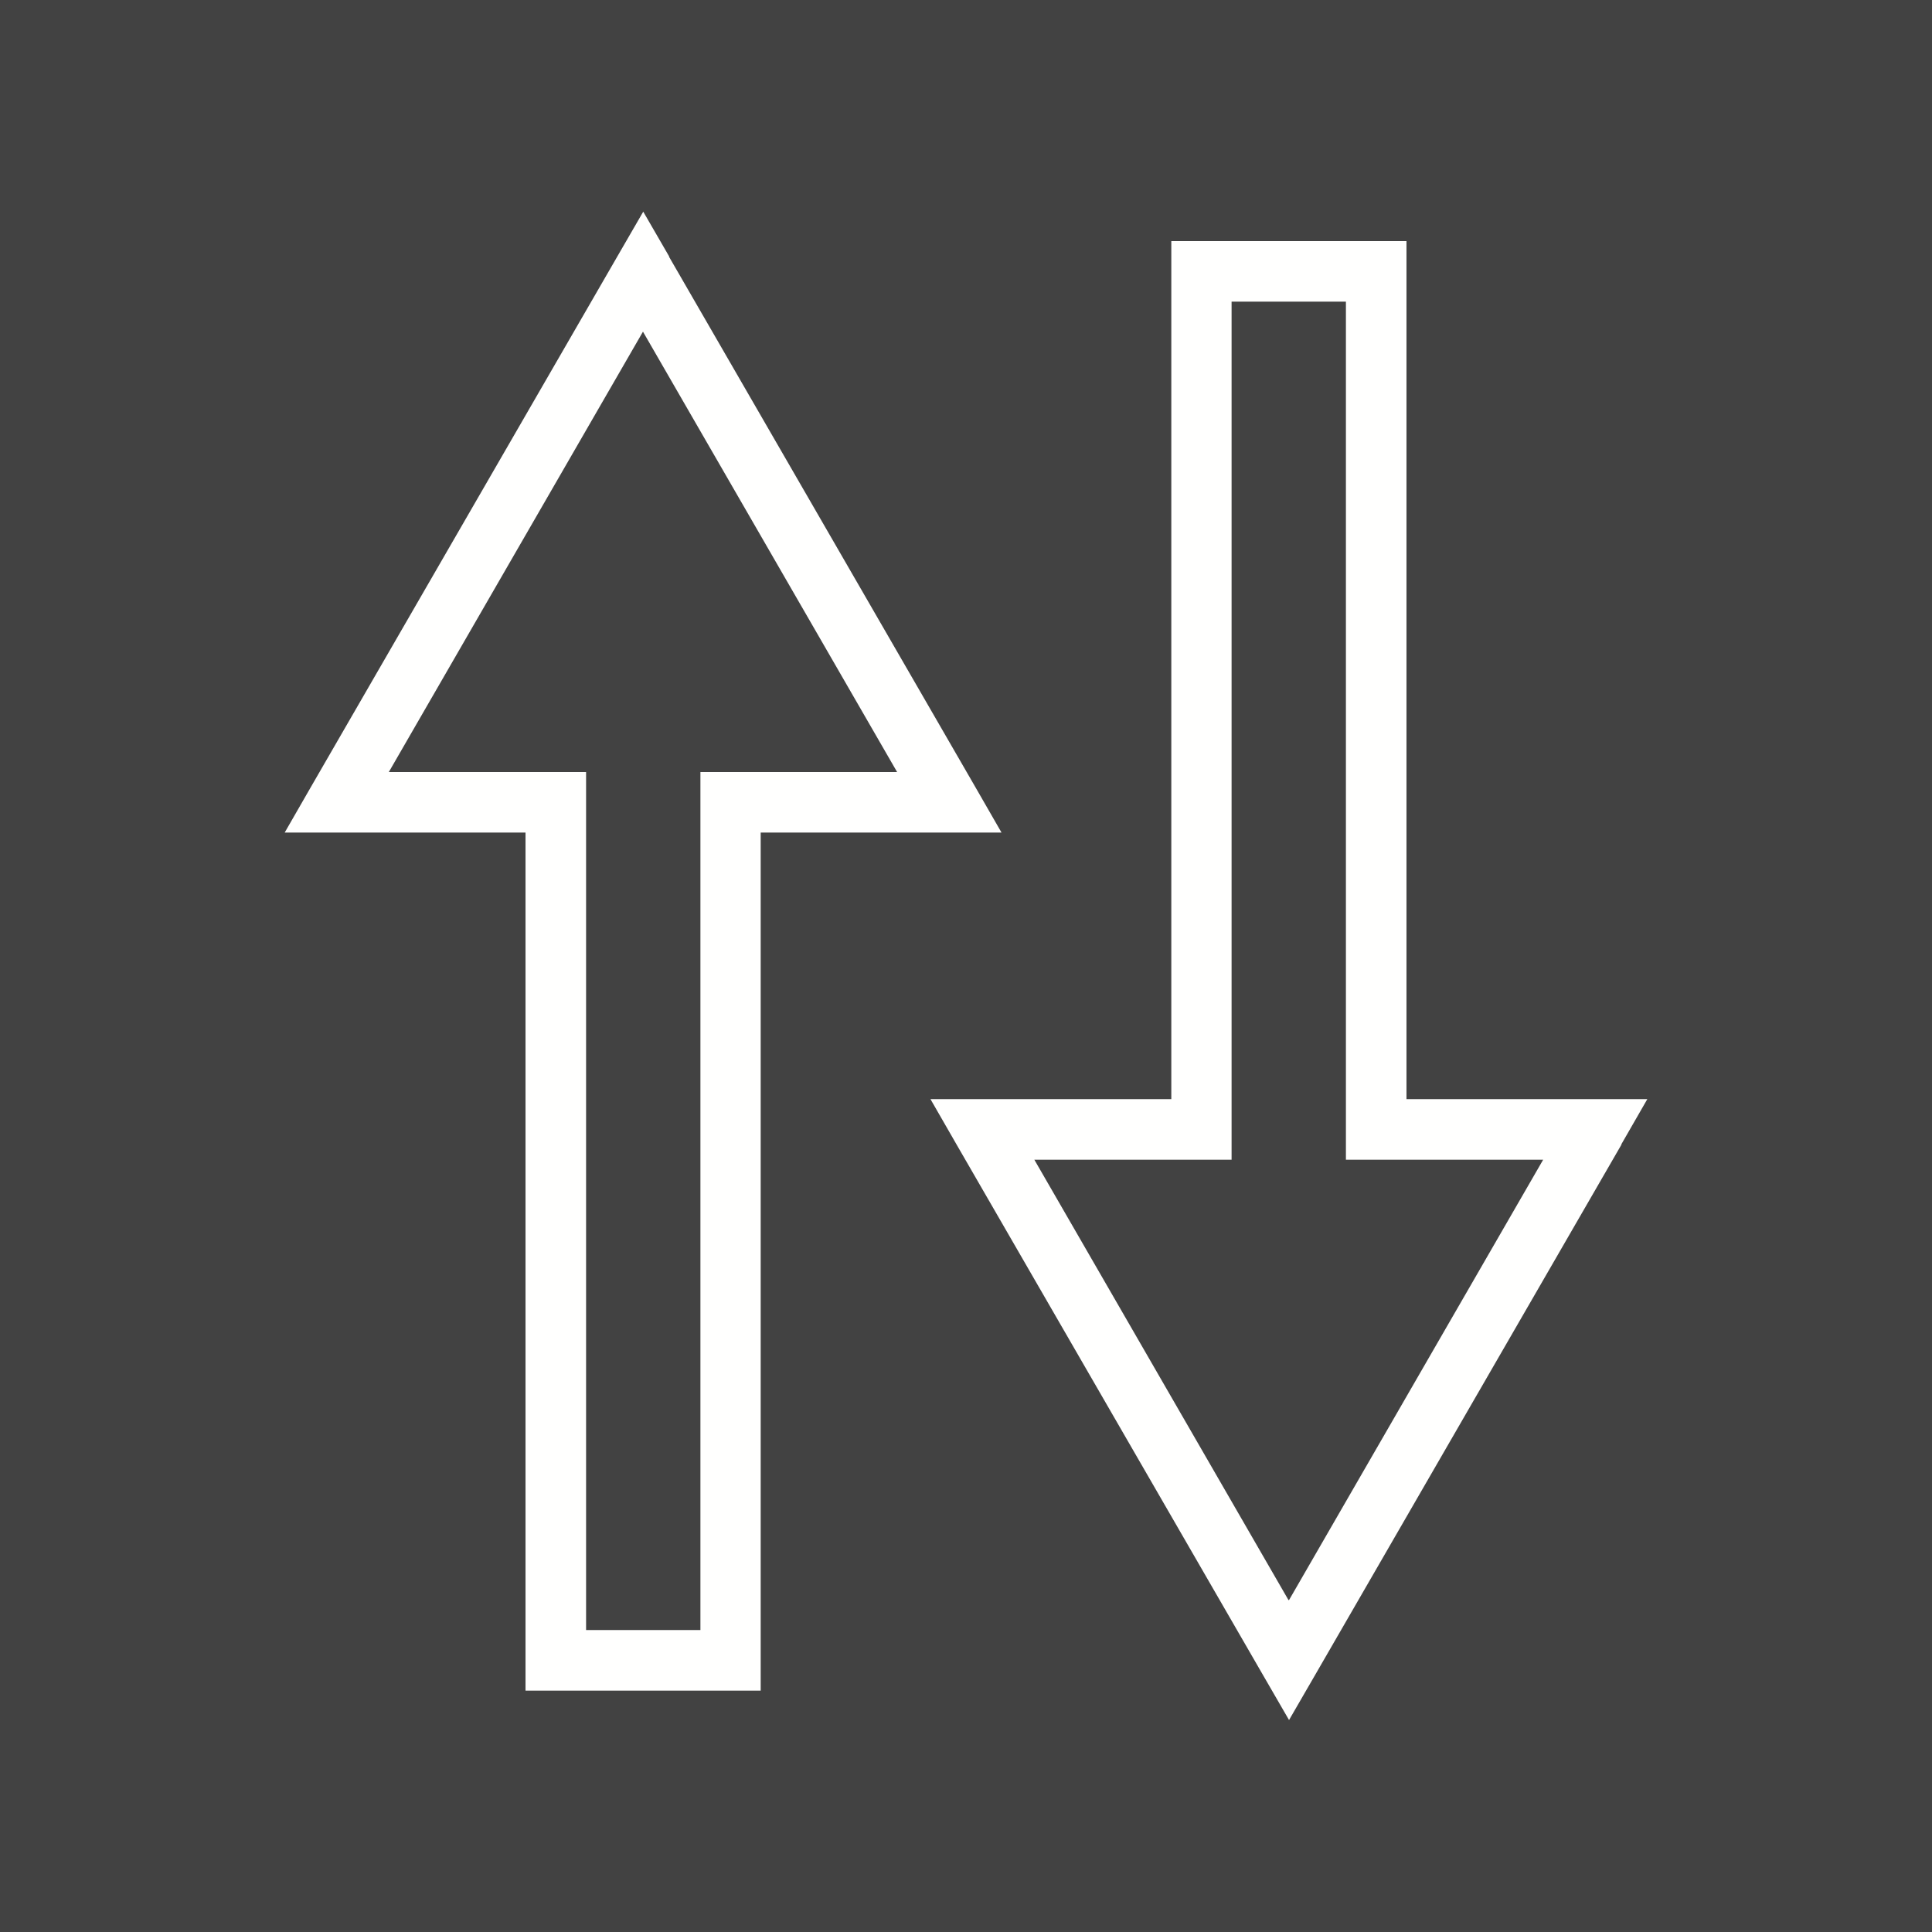 <?xml version="1.0" encoding="UTF-8"?>
<!DOCTYPE svg PUBLIC "-//W3C//DTD SVG 1.1//EN" "http://www.w3.org/Graphics/SVG/1.1/DTD/svg11.dtd">
<!-- Creator: CorelDRAW -->
<svg xmlns="http://www.w3.org/2000/svg" xml:space="preserve" width="6.827in" height="6.827in" style="shape-rendering:geometricPrecision; text-rendering:geometricPrecision; image-rendering:optimizeQuality; fill-rule:evenodd; clip-rule:evenodd"
viewBox="0 0 6.827 6.827"
 xmlns:xlink="http://www.w3.org/1999/xlink">
 <defs>
  <style type="text/css">
   <![CDATA[
    .fil1 {fill:none}
    .fil0 {fill:#424242}
    .fil2 {fill:#FFFFFE;fill-rule:nonzero}
   ]]>
  </style>
 </defs>
 <rect class="fil0" width="6.827" height="6.827"/>
 <g id="Layer_x0020_1">
  <g id="_377744752">
   <rect id="_377744920" class="fil1" width="6.827" height="6.827"/>
   <rect id="_377744968" class="fil1" x="0.853" y="0.853" width="5.12" height="5.12"/>
  </g>
  <g id="_377745016">
   <path id="_377744680" class="fil2" d="M2.364 0.907l1.083 1.875 0.092 0.16 -0.184 0 -0.667 0 0 2.925 0 0.107 -0.107 0 -0.617 0 -0.107 0 0 -0.107 0 -2.925 -0.667 0 -0.184 0 0.092 -0.16 1.083 -1.875 0.092 -0.159 0.092 0.159zm0.806 1.821l-0.898 -1.556 -0.898 1.556 0.59 0 0.107 0 0 0.107 0 2.925 0.404 0 0 -2.925 0 -0.107 0.107 0 0.59 0z"/>
   <path id="_377744776" class="fil2" d="M4.555 5.654l0.898 -1.556 -0.59 0 -0.107 0 0 -0.107 0 -2.925 -0.404 0 0 2.925 0 0.107 -0.107 0 -0.59 0 0.898 1.556zm1.175 -1.61l-1.083 1.875 -0.092 0.159 -0.092 -0.159 -1.083 -1.875 -0.092 -0.16 0.184 0 0.667 0 0 -2.925 0 -0.107 0.107 0 0.617 0 0.107 0 0 0.107 0 2.925 0.667 0 0.184 0 -0.092 0.16z"/>
  </g>
 </g>
</svg>
